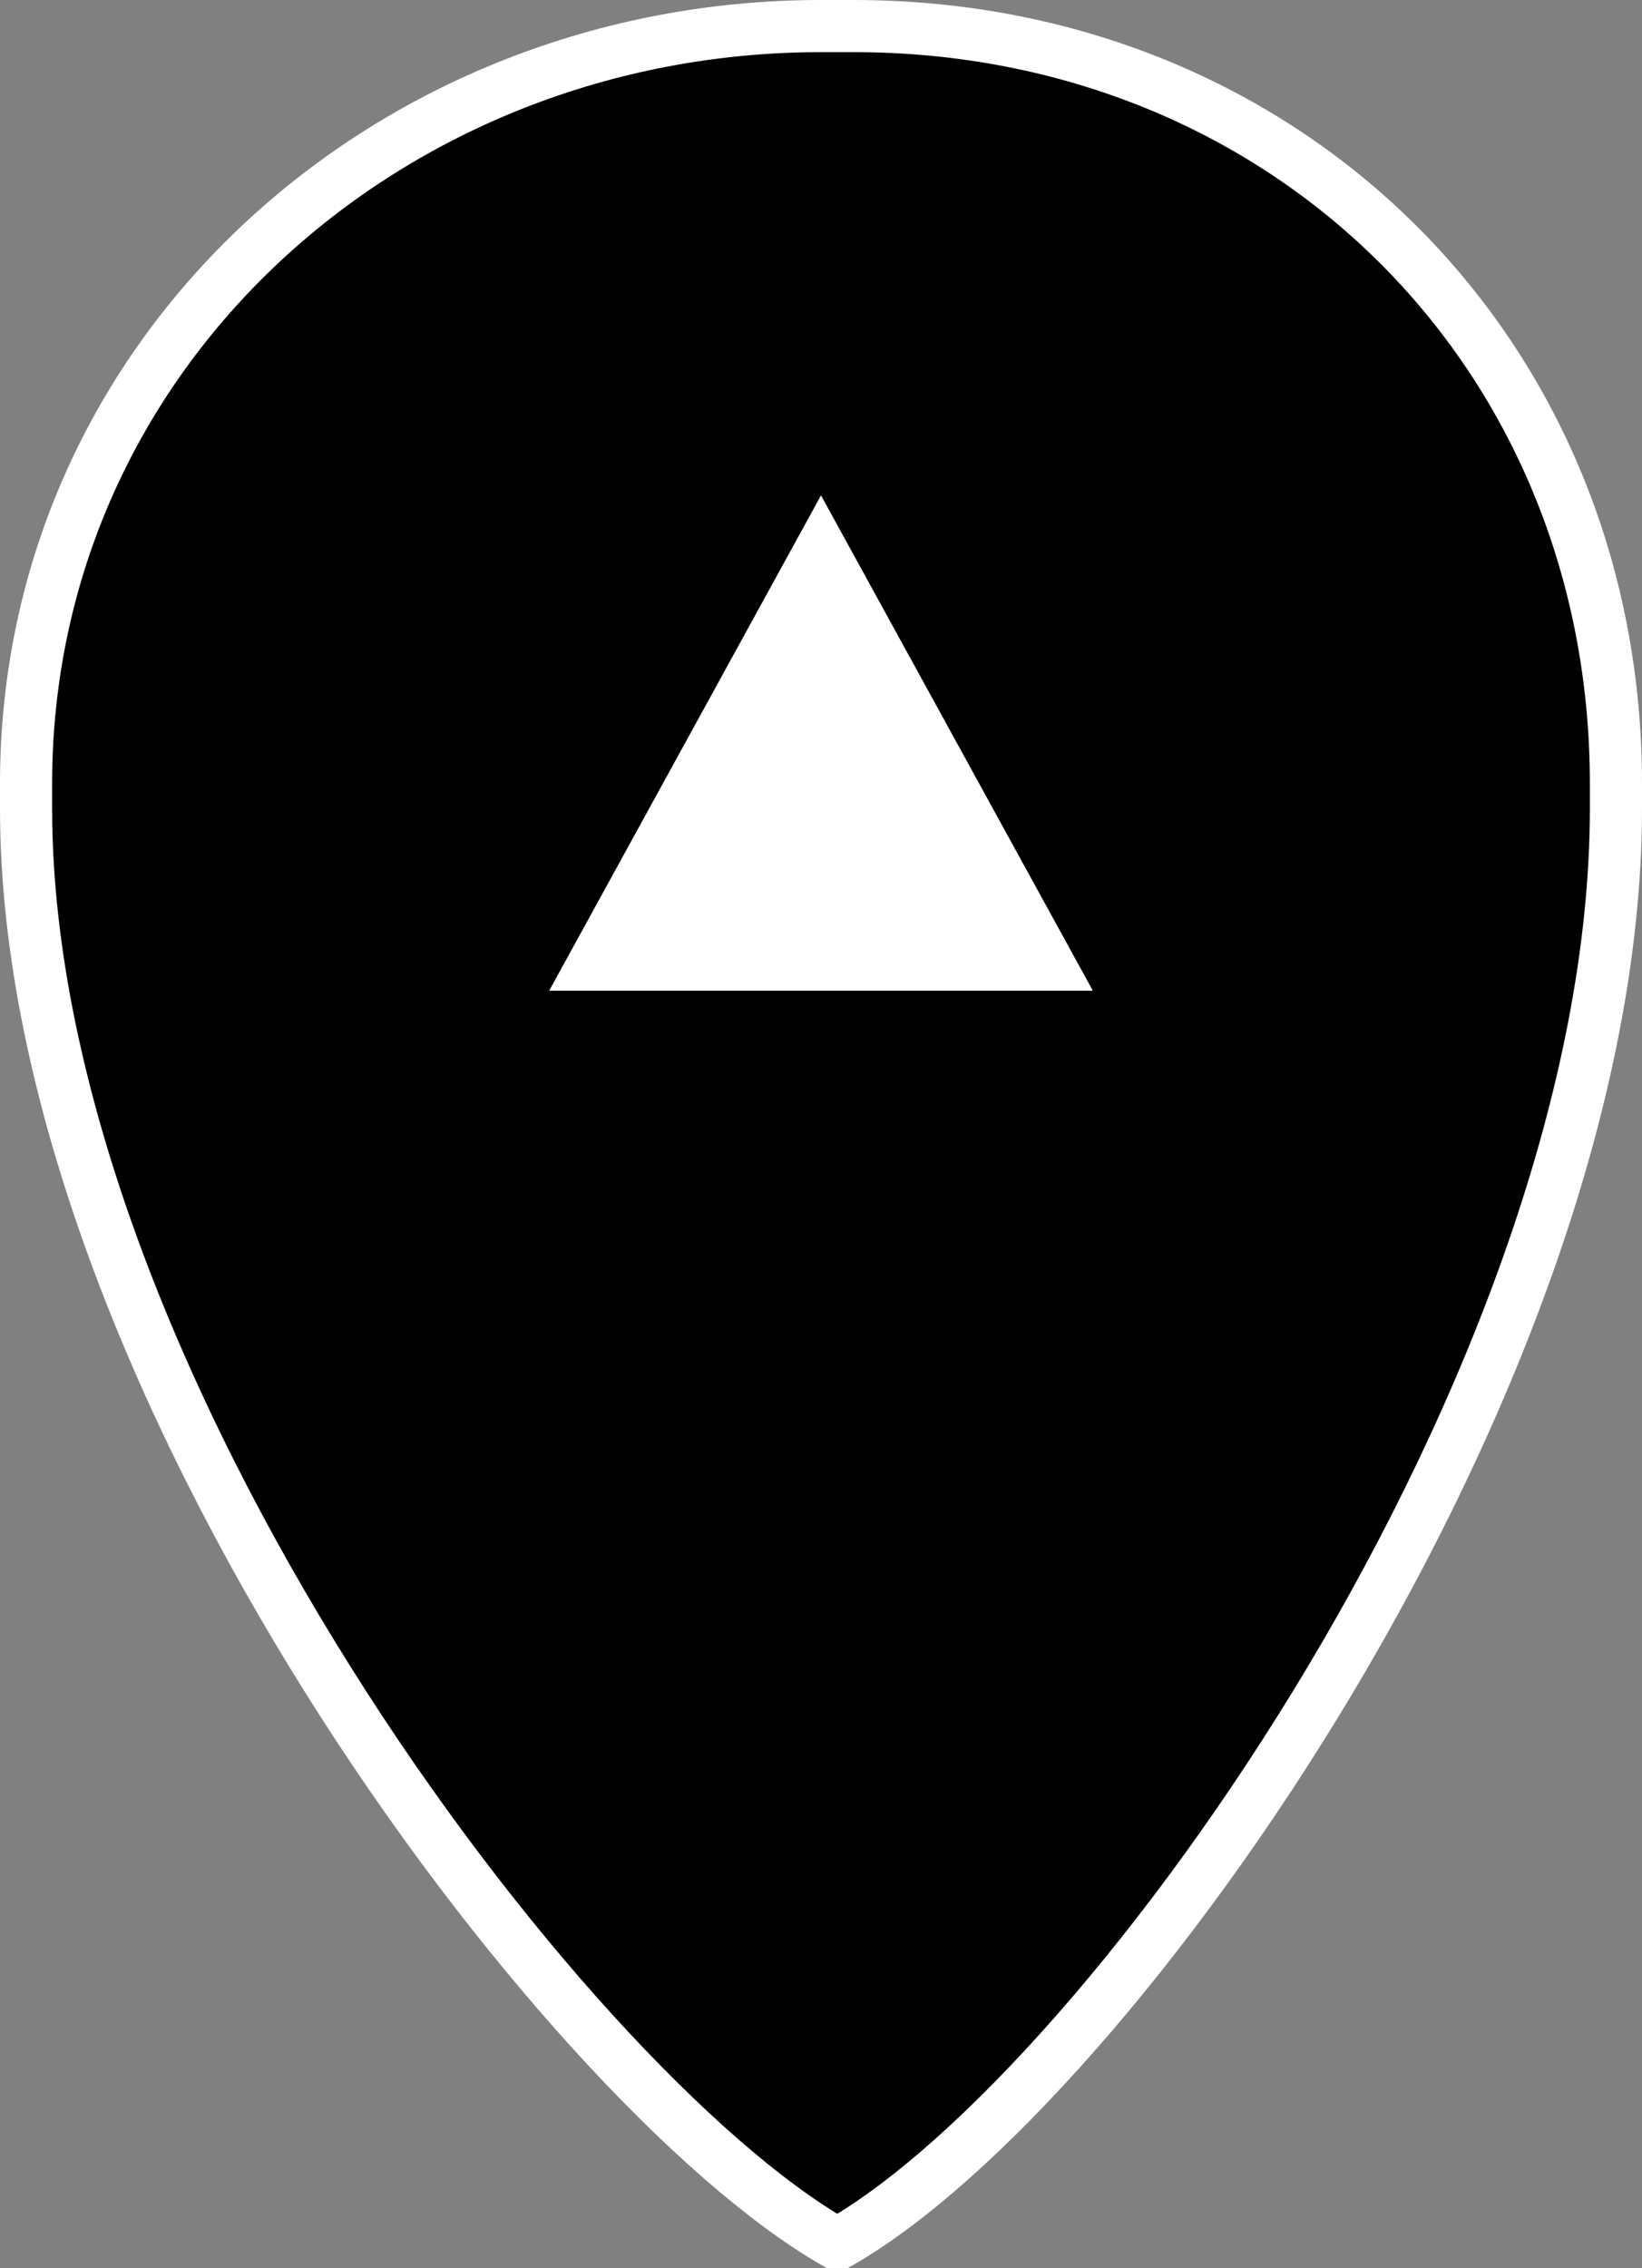 <svg id="Layer_1" data-name="Layer 1" xmlns="http://www.w3.org/2000/svg" viewBox="0 0 63 87"><rect x="0" y="0" width="63" height="87" fill="#808080" stroke="none"/><defs><style>.cls-1{stroke:#fff;stroke-miterlimit:10;stroke-width:2px;}.cls-2{fill:#fff;}</style></defs><title>elev</title><path class="cls-1" d="M32.75,1C49.32,1,62,13.5,62,30.06V31c0,21.83-19.32,49-29.75,55H32C21.57,80,1,52.83,1,31v-.94C1,13.5,14.93,1,31.5,1Z"/><path d="M32.69,3C48.43,3,60,15,60,30.73v.9C60,52.37,42.12,78,32.21,84H32C22.06,78,3,52.38,3,31.64v-.9C3,15,15.76,3,31.5,3Z"/><path class="cls-2" d="M21.07,38,31.5,19,41.93,38Z"/></svg>